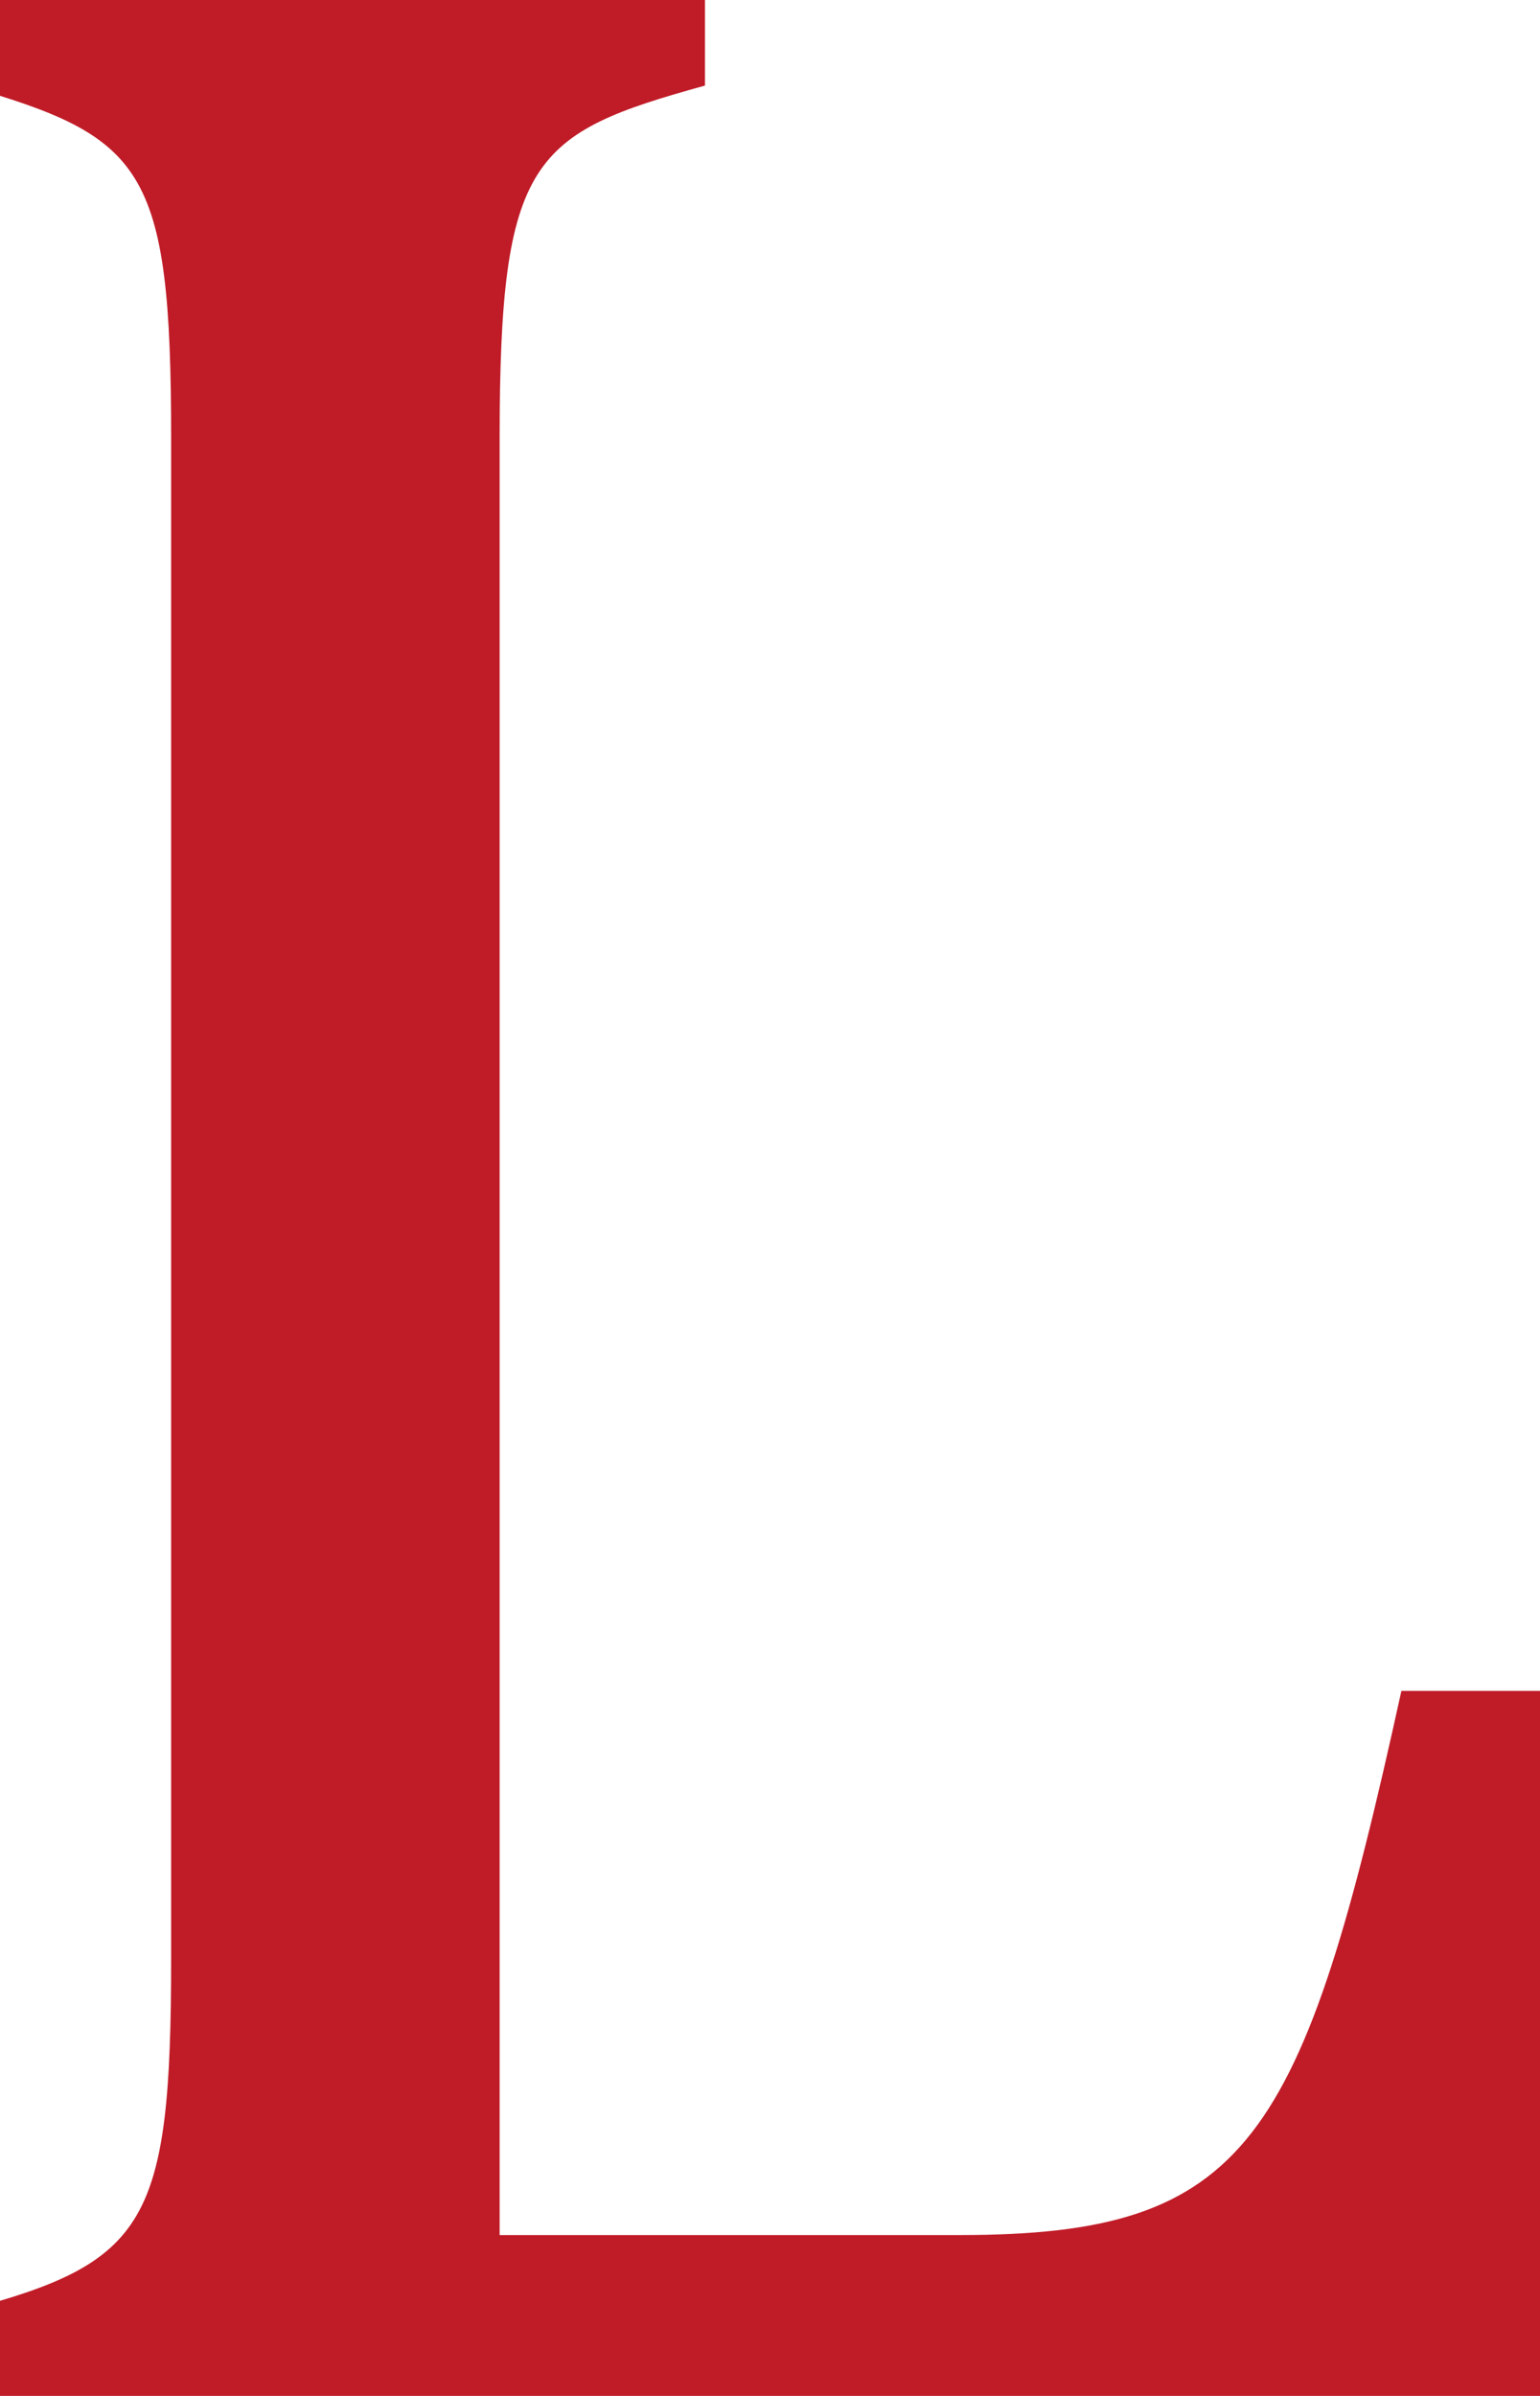 <svg height="14" width="9" xmlns="http://www.w3.org/2000/svg"><path d="m4.12.5c-1.01.28-1.2.42-1.2 2.06v10.5h2.69c1.69 0 2-.54 2.58-3.18h1.04l-.21 4.12h-9.22v-.5c1.06-.28 1.2-.51 1.2-2.06v-8.88c0-1.59-.16-1.76-1.2-2.06v-.5h4.32z" fill="#c01c28"/></svg>